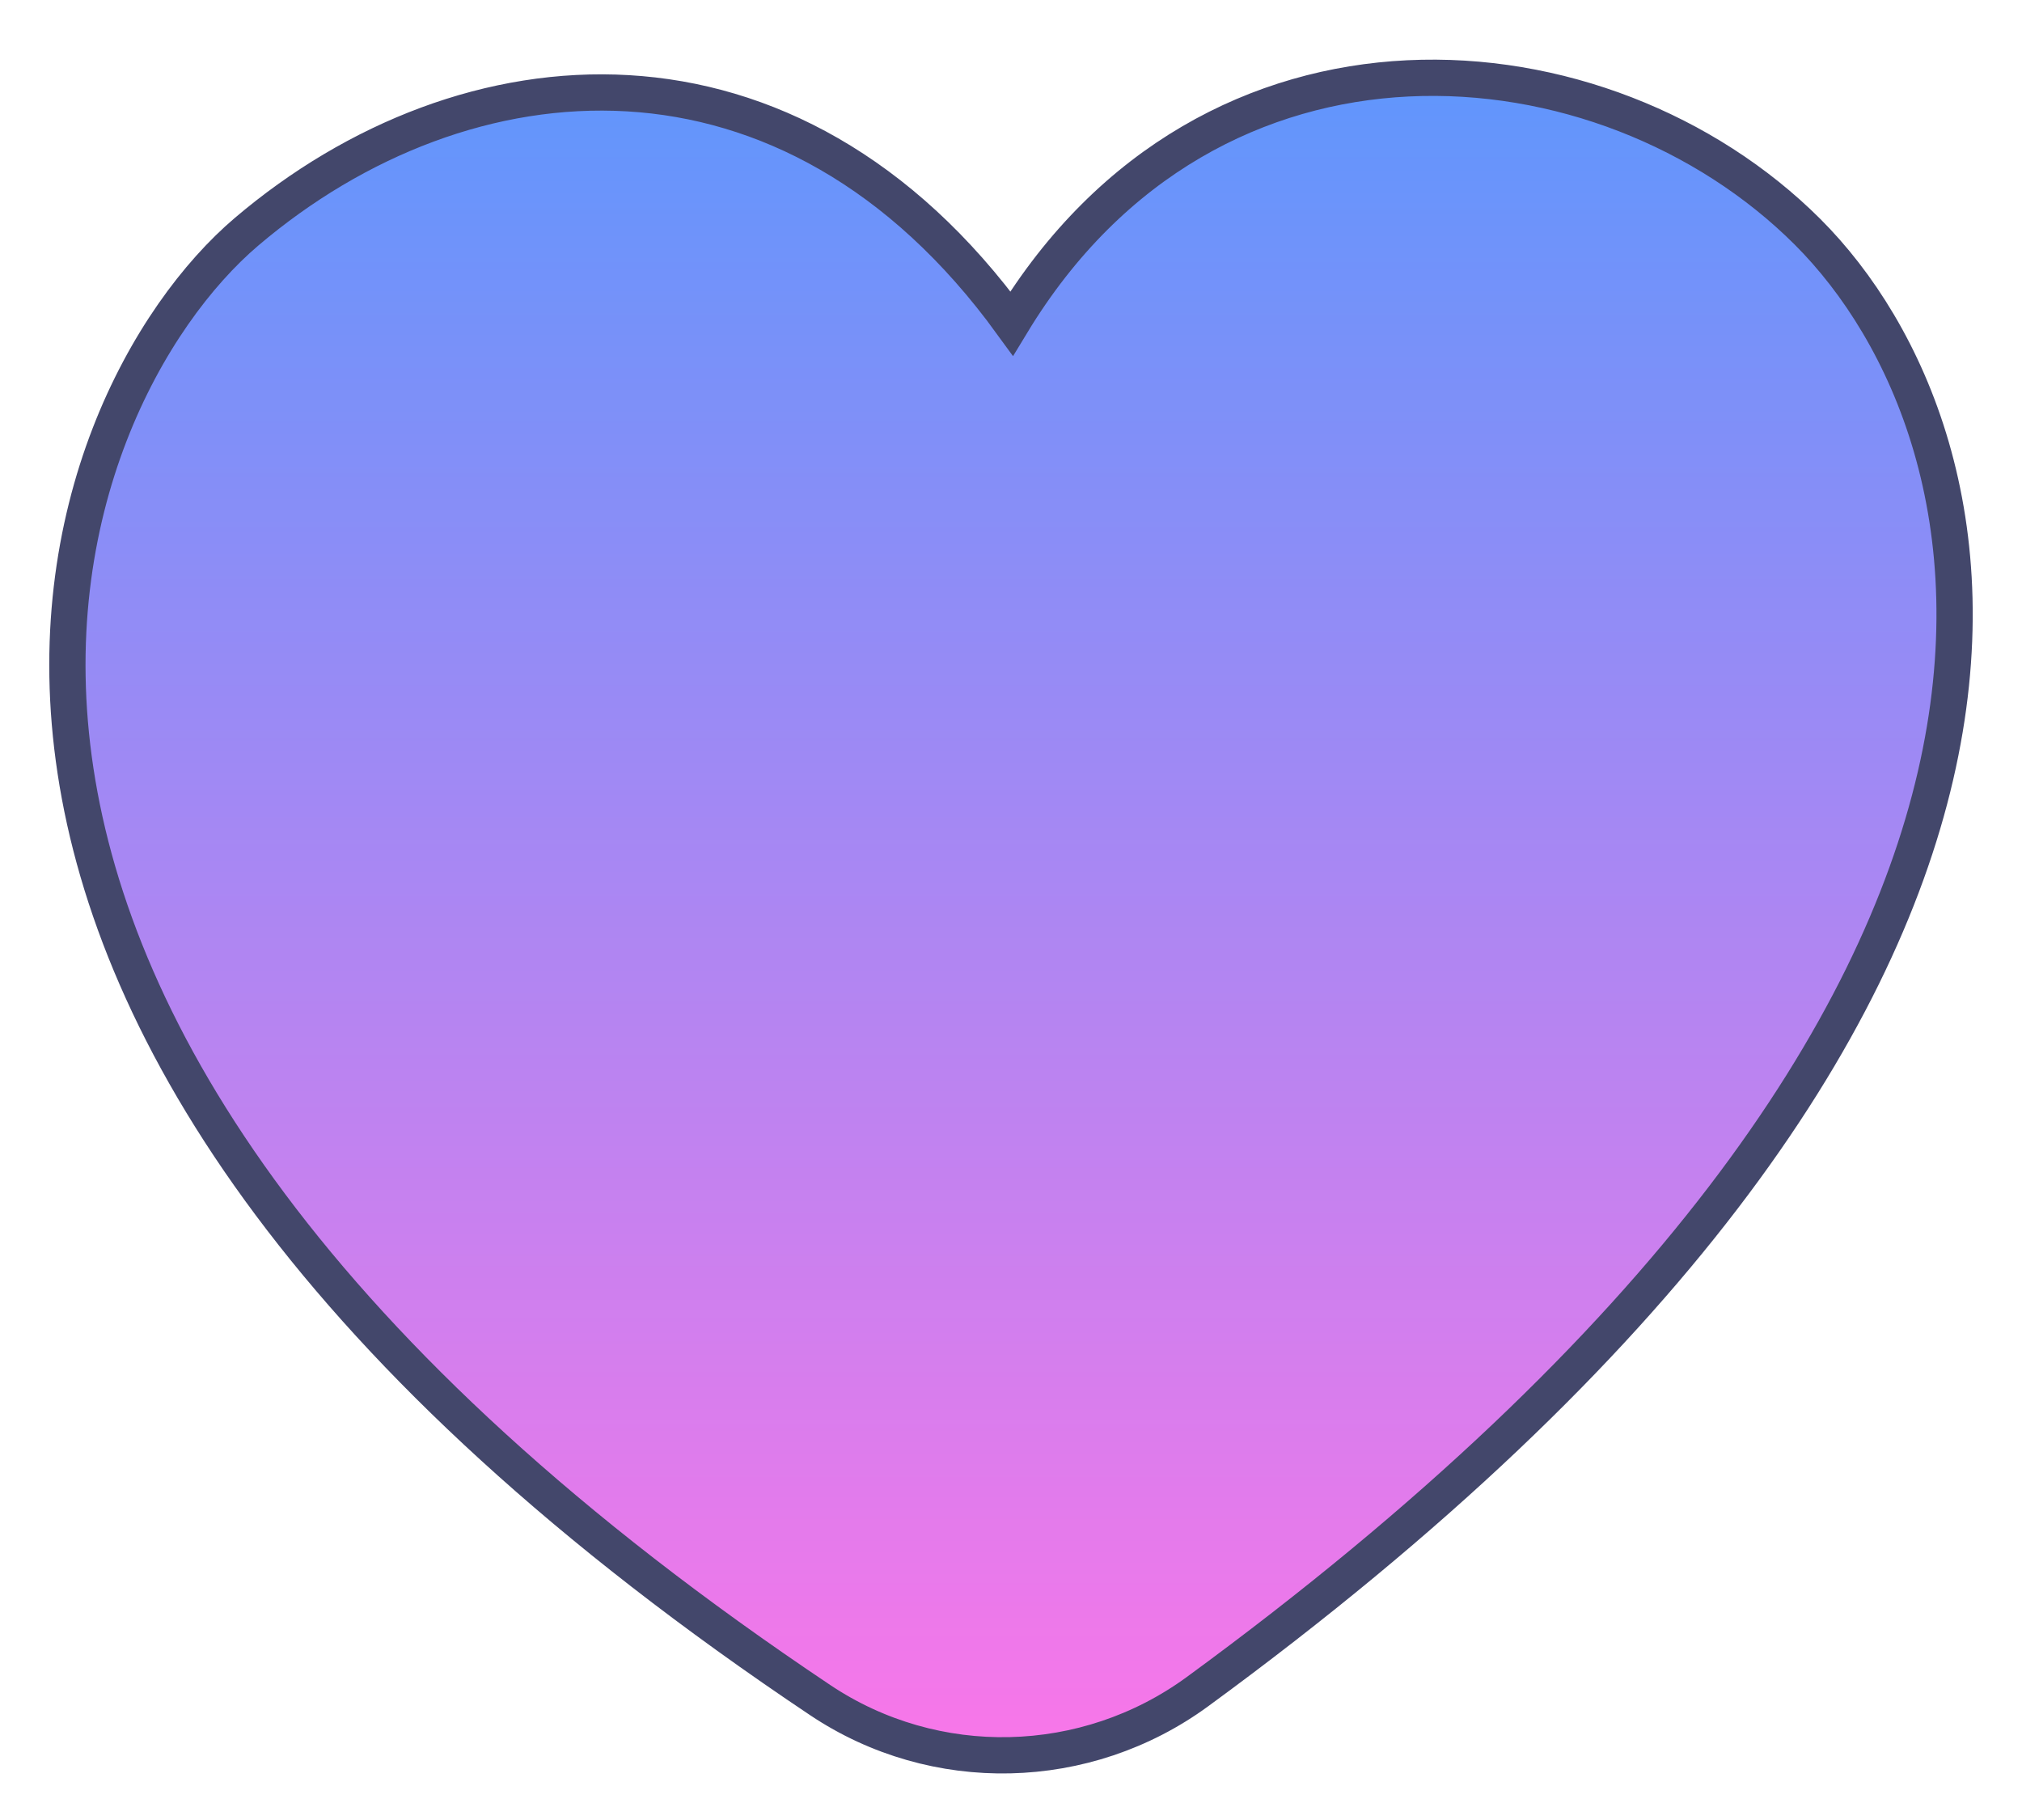<svg width="30" height="27" viewBox="0 0 30 27" fill="none" xmlns="http://www.w3.org/2000/svg">
<path d="M3.658 3.438C6.906 0.678 11.718 0.266 15.01 4.798C17.962 -0.073 23.8 0.428 26.817 3.438C29.813 6.429 31.902 14.756 17.765 25.097C16.113 26.305 13.871 26.36 12.17 25.222C-3.049 15.044 0.761 5.901 3.658 3.438Z" fill="url(#paint0_linear_417_151)" stroke="#43476B" stroke-width="0.538"/>
<defs>
<linearGradient id="paint0_linear_417_151" x1="15" y1="1.154" x2="15" y2="27" gradientUnits="userSpaceOnUse">
<stop stop-color="#6096FC"/>
<stop offset="1" stop-color="#FF75E8"/>
</linearGradient>
</defs>
</svg>
